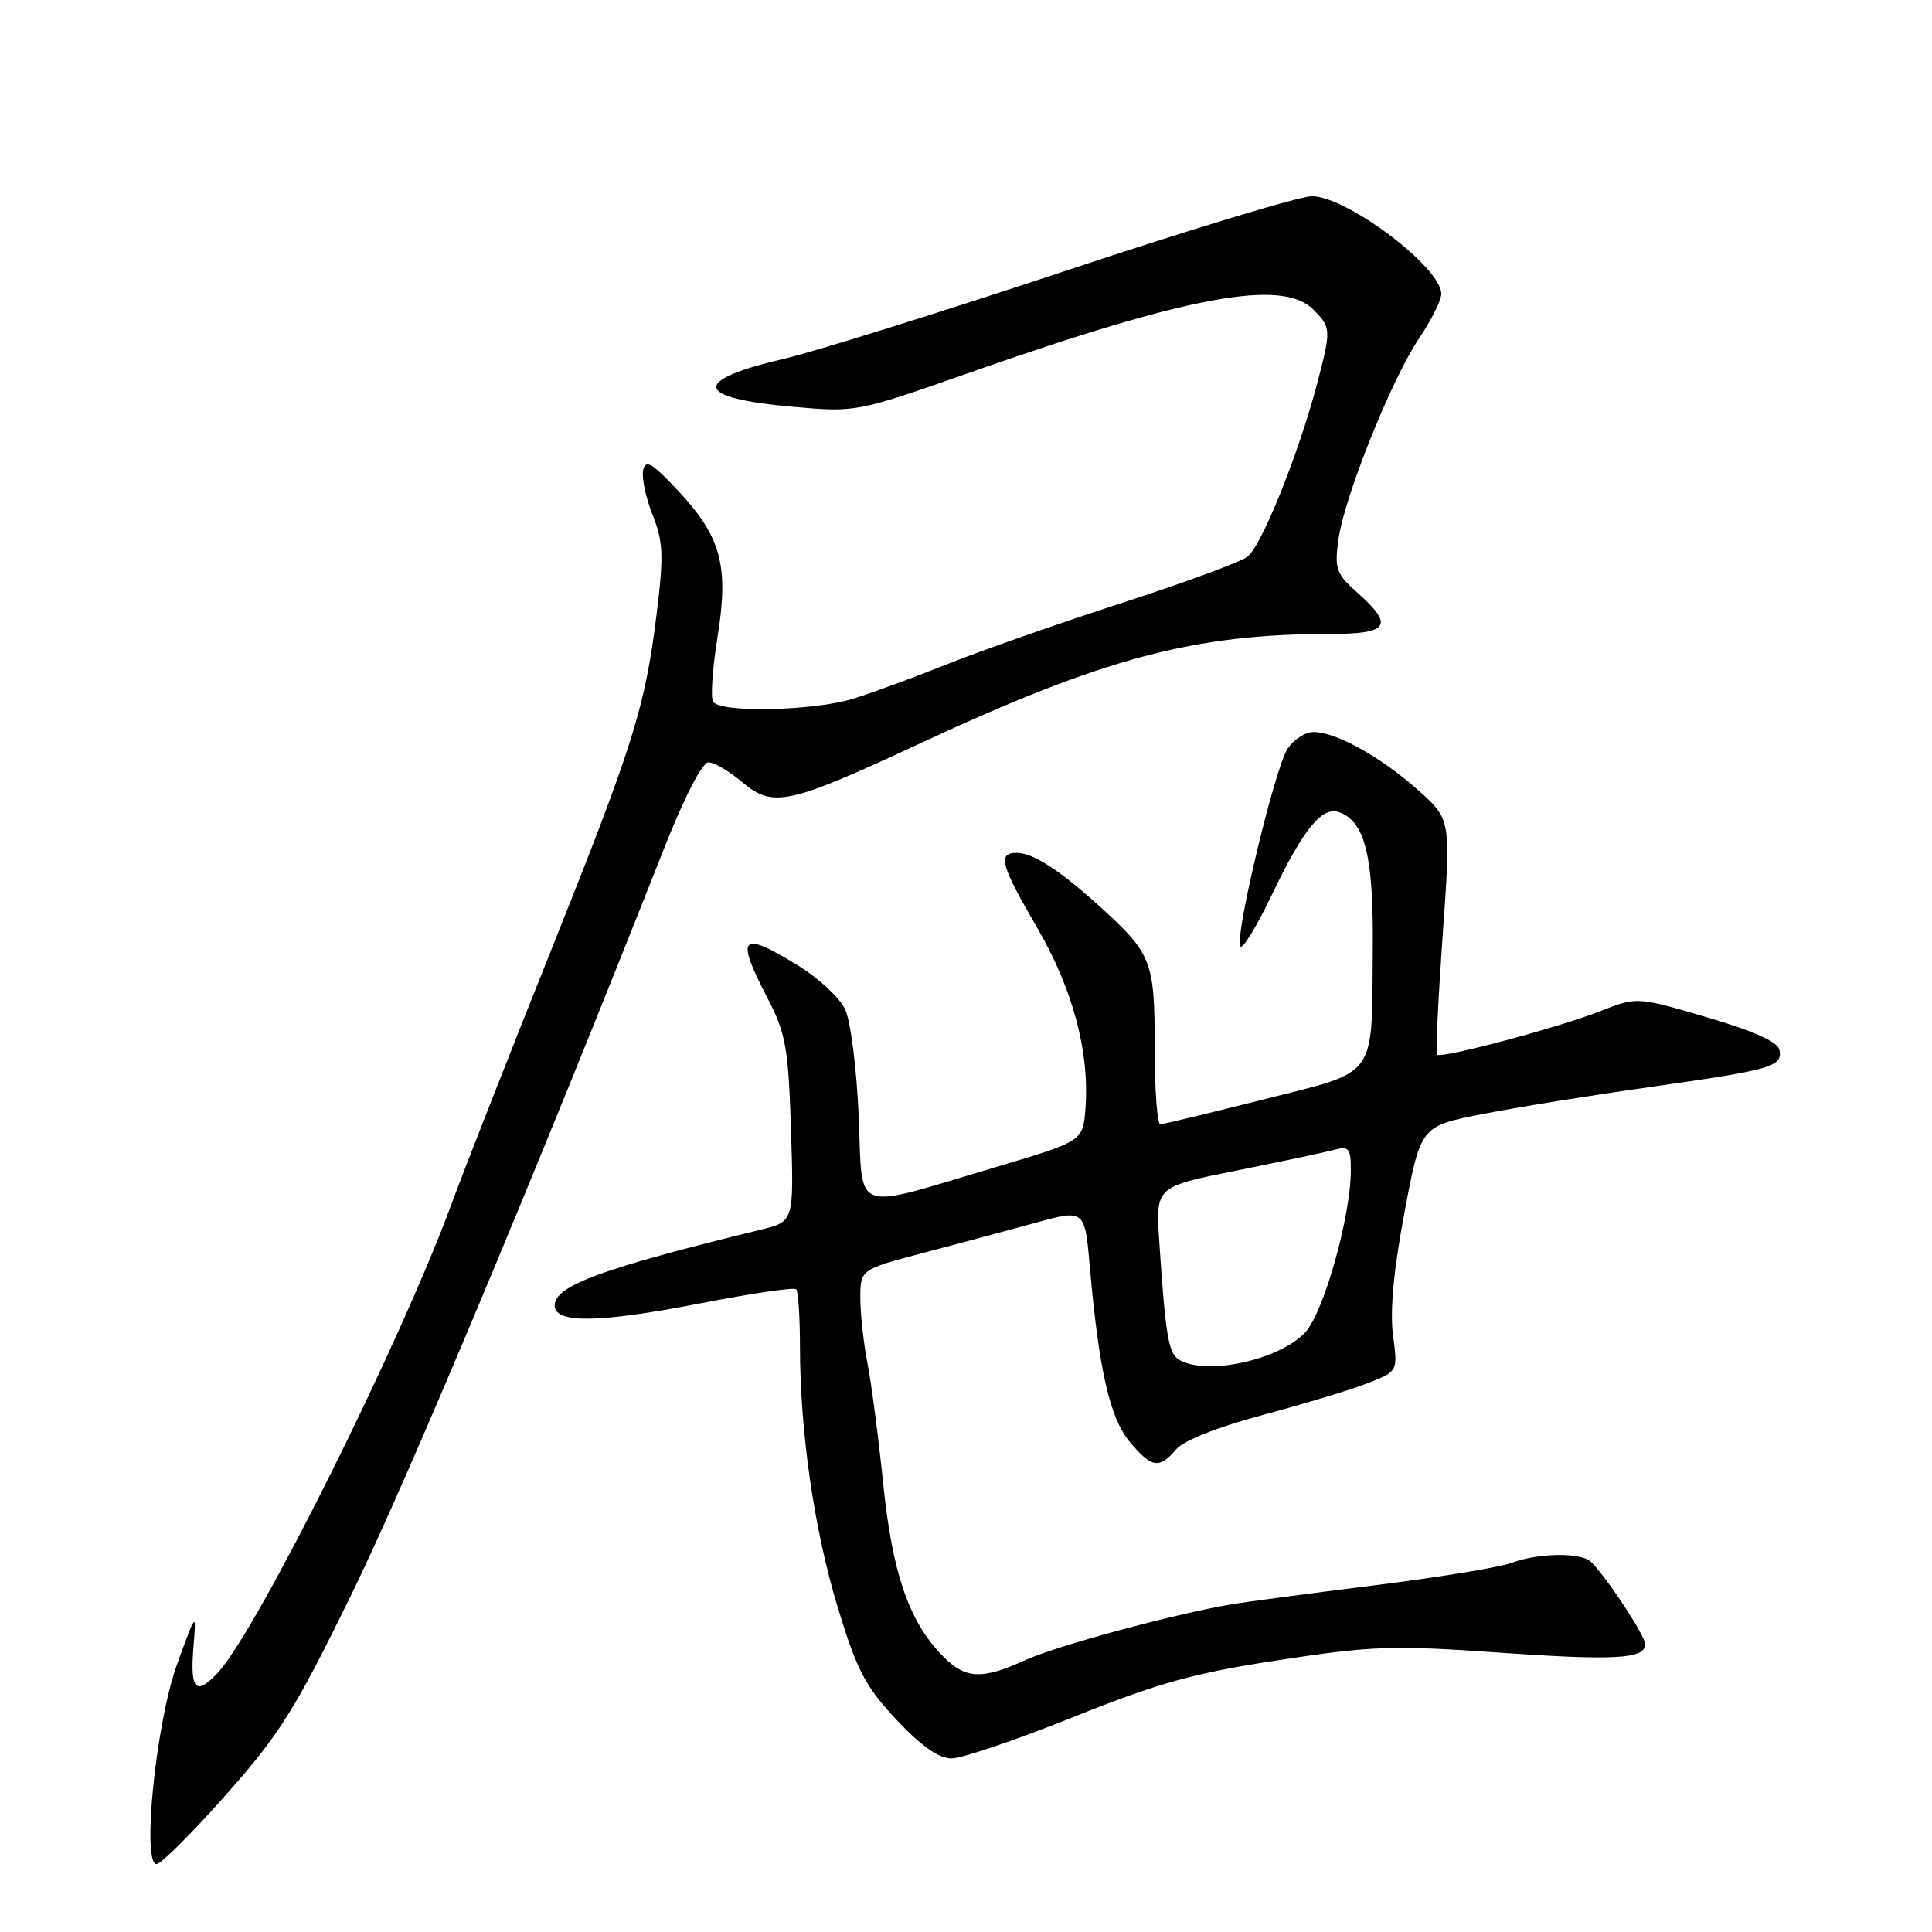 <?xml version="1.0" encoding="UTF-8" standalone="no"?>
<!DOCTYPE svg PUBLIC "-//W3C//DTD SVG 1.1//EN" "http://www.w3.org/Graphics/SVG/1.1/DTD/svg11.dtd" >
<svg xmlns="http://www.w3.org/2000/svg" xmlns:xlink="http://www.w3.org/1999/xlink" version="1.1" viewBox="0 0 256 256">
 <g >
 <path fill="currentColor"
d=" M 29.93 237.83 C 37.09 229.75 39.08 226.58 46.66 211.08 C 53.97 196.12 70.79 155.98 88.06 112.26 C 90.66 105.67 93.06 101.01 93.86 101.01 C 94.60 101.00 96.60 102.17 98.30 103.60 C 102.44 107.08 104.37 106.67 122.01 98.46 C 146.25 87.19 158.21 84.00 176.22 84.00 C 184.05 84.00 184.78 82.91 179.88 78.55 C 177.05 76.03 176.81 75.37 177.35 71.47 C 178.12 65.85 184.44 50.13 188.09 44.74 C 189.67 42.41 190.97 39.80 190.98 38.95 C 191.02 35.47 178.47 26.00 173.82 26.00 C 172.23 26.00 157.56 30.45 141.21 35.88 C 124.87 41.31 108.12 46.54 104.00 47.51 C 91.50 50.42 91.91 52.75 105.14 53.91 C 113.46 54.64 113.56 54.62 128.56 49.35 C 157.53 39.18 169.90 36.90 174.00 41.00 C 176.39 43.39 176.41 43.66 174.52 50.86 C 172.05 60.22 167.13 72.42 165.27 73.79 C 164.30 74.50 156.76 77.27 148.51 79.94 C 140.25 82.62 129.90 86.25 125.50 88.01 C 121.10 89.77 115.47 91.84 113.00 92.60 C 107.76 94.21 95.41 94.47 94.49 92.98 C 94.14 92.42 94.41 88.58 95.07 84.44 C 96.60 74.96 95.57 71.13 89.83 65.00 C 86.39 61.33 85.54 60.83 85.22 62.31 C 85.01 63.30 85.57 65.96 86.47 68.22 C 87.87 71.70 87.95 73.59 87.06 80.91 C 85.51 93.68 84.05 98.36 72.94 126.13 C 67.35 140.09 61.46 155.10 59.84 159.50 C 52.99 178.12 34.01 216.16 28.82 221.69 C 25.95 224.74 25.17 223.91 25.63 218.27 C 26.02 213.50 26.02 213.50 23.47 220.50 C 20.68 228.17 18.75 247.00 20.75 247.00 C 21.33 247.00 25.46 242.87 29.93 237.83 Z  M 142.22 227.52 C 153.57 222.97 158.17 221.69 169.48 219.97 C 181.82 218.08 184.54 217.99 198.65 218.98 C 214.02 220.05 218.00 219.82 218.00 217.86 C 218.00 216.65 212.07 207.80 210.57 206.77 C 208.99 205.68 203.53 205.85 200.32 207.08 C 198.77 207.67 190.53 209.02 182.00 210.08 C 173.47 211.14 164.93 212.28 163.00 212.61 C 155.40 213.91 140.09 218.06 135.91 219.95 C 129.99 222.64 127.86 222.51 124.74 219.25 C 120.38 214.70 118.22 208.32 117.02 196.50 C 116.40 190.45 115.47 183.33 114.95 180.67 C 114.43 178.02 114.00 174.13 114.00 172.03 C 114.00 168.22 114.00 168.22 122.25 166.04 C 126.79 164.85 133.48 163.05 137.12 162.05 C 143.74 160.23 143.74 160.23 144.41 167.86 C 145.60 181.52 147.07 187.93 149.70 191.06 C 152.61 194.52 153.60 194.68 155.84 192.05 C 156.85 190.87 161.39 189.07 167.50 187.44 C 173.00 185.97 179.24 184.08 181.36 183.23 C 185.22 181.70 185.22 181.70 184.58 176.90 C 184.16 173.72 184.67 168.23 186.10 160.66 C 188.25 149.22 188.25 149.22 196.38 147.63 C 200.84 146.75 210.85 145.13 218.61 144.04 C 234.78 141.75 236.21 141.34 235.79 139.14 C 235.58 138.05 232.46 136.64 226.19 134.80 C 216.90 132.07 216.90 132.07 212.00 134.00 C 206.54 136.15 190.97 140.30 190.42 139.75 C 190.22 139.55 190.56 132.46 191.16 123.98 C 192.26 108.56 192.26 108.56 187.88 104.67 C 182.91 100.26 177.04 97.00 174.06 97.00 C 172.95 97.00 171.39 98.01 170.59 99.25 C 168.93 101.80 163.69 123.63 164.32 125.37 C 164.55 125.99 166.43 122.95 168.51 118.60 C 172.75 109.75 175.21 106.76 177.51 107.64 C 180.90 108.94 182.00 113.49 181.90 125.70 C 181.75 143.15 182.72 141.81 167.47 145.67 C 160.34 147.47 154.16 148.96 153.75 148.97 C 153.34 148.99 153.00 144.38 153.00 138.72 C 153.00 127.33 152.63 126.38 145.71 120.10 C 140.43 115.31 136.88 113.01 134.75 113.01 C 132.14 113.00 132.56 114.57 137.42 122.91 C 142.15 131.03 144.38 139.38 143.83 146.86 C 143.50 151.21 143.50 151.21 132.00 154.63 C 112.55 160.41 114.34 161.07 113.78 147.86 C 113.51 141.56 112.71 135.27 111.98 133.73 C 111.26 132.21 108.48 129.62 105.82 127.98 C 98.10 123.23 97.39 123.98 101.71 132.28 C 104.13 136.94 104.46 138.81 104.81 149.68 C 105.20 161.87 105.20 161.87 100.85 162.93 C 79.62 168.11 73.50 170.37 73.50 173.00 C 73.50 175.40 79.35 175.31 92.75 172.71 C 99.48 171.40 105.22 170.55 105.50 170.83 C 105.77 171.11 106.00 174.52 106.00 178.42 C 106.01 189.81 107.89 202.79 111.05 213.13 C 113.55 221.34 114.69 223.50 118.79 227.88 C 122.08 231.38 124.39 233.00 126.09 233.00 C 127.45 233.00 134.71 230.53 142.22 227.52 Z  M 156.17 180.13 C 154.82 179.27 154.42 176.82 153.60 164.38 C 153.14 157.25 153.14 157.25 163.82 155.11 C 169.69 153.93 175.51 152.70 176.75 152.37 C 178.76 151.83 179.00 152.13 178.99 155.13 C 178.98 161.20 175.38 173.97 172.95 176.55 C 169.47 180.26 159.67 182.34 156.17 180.13 Z "/>
</g>
</svg>